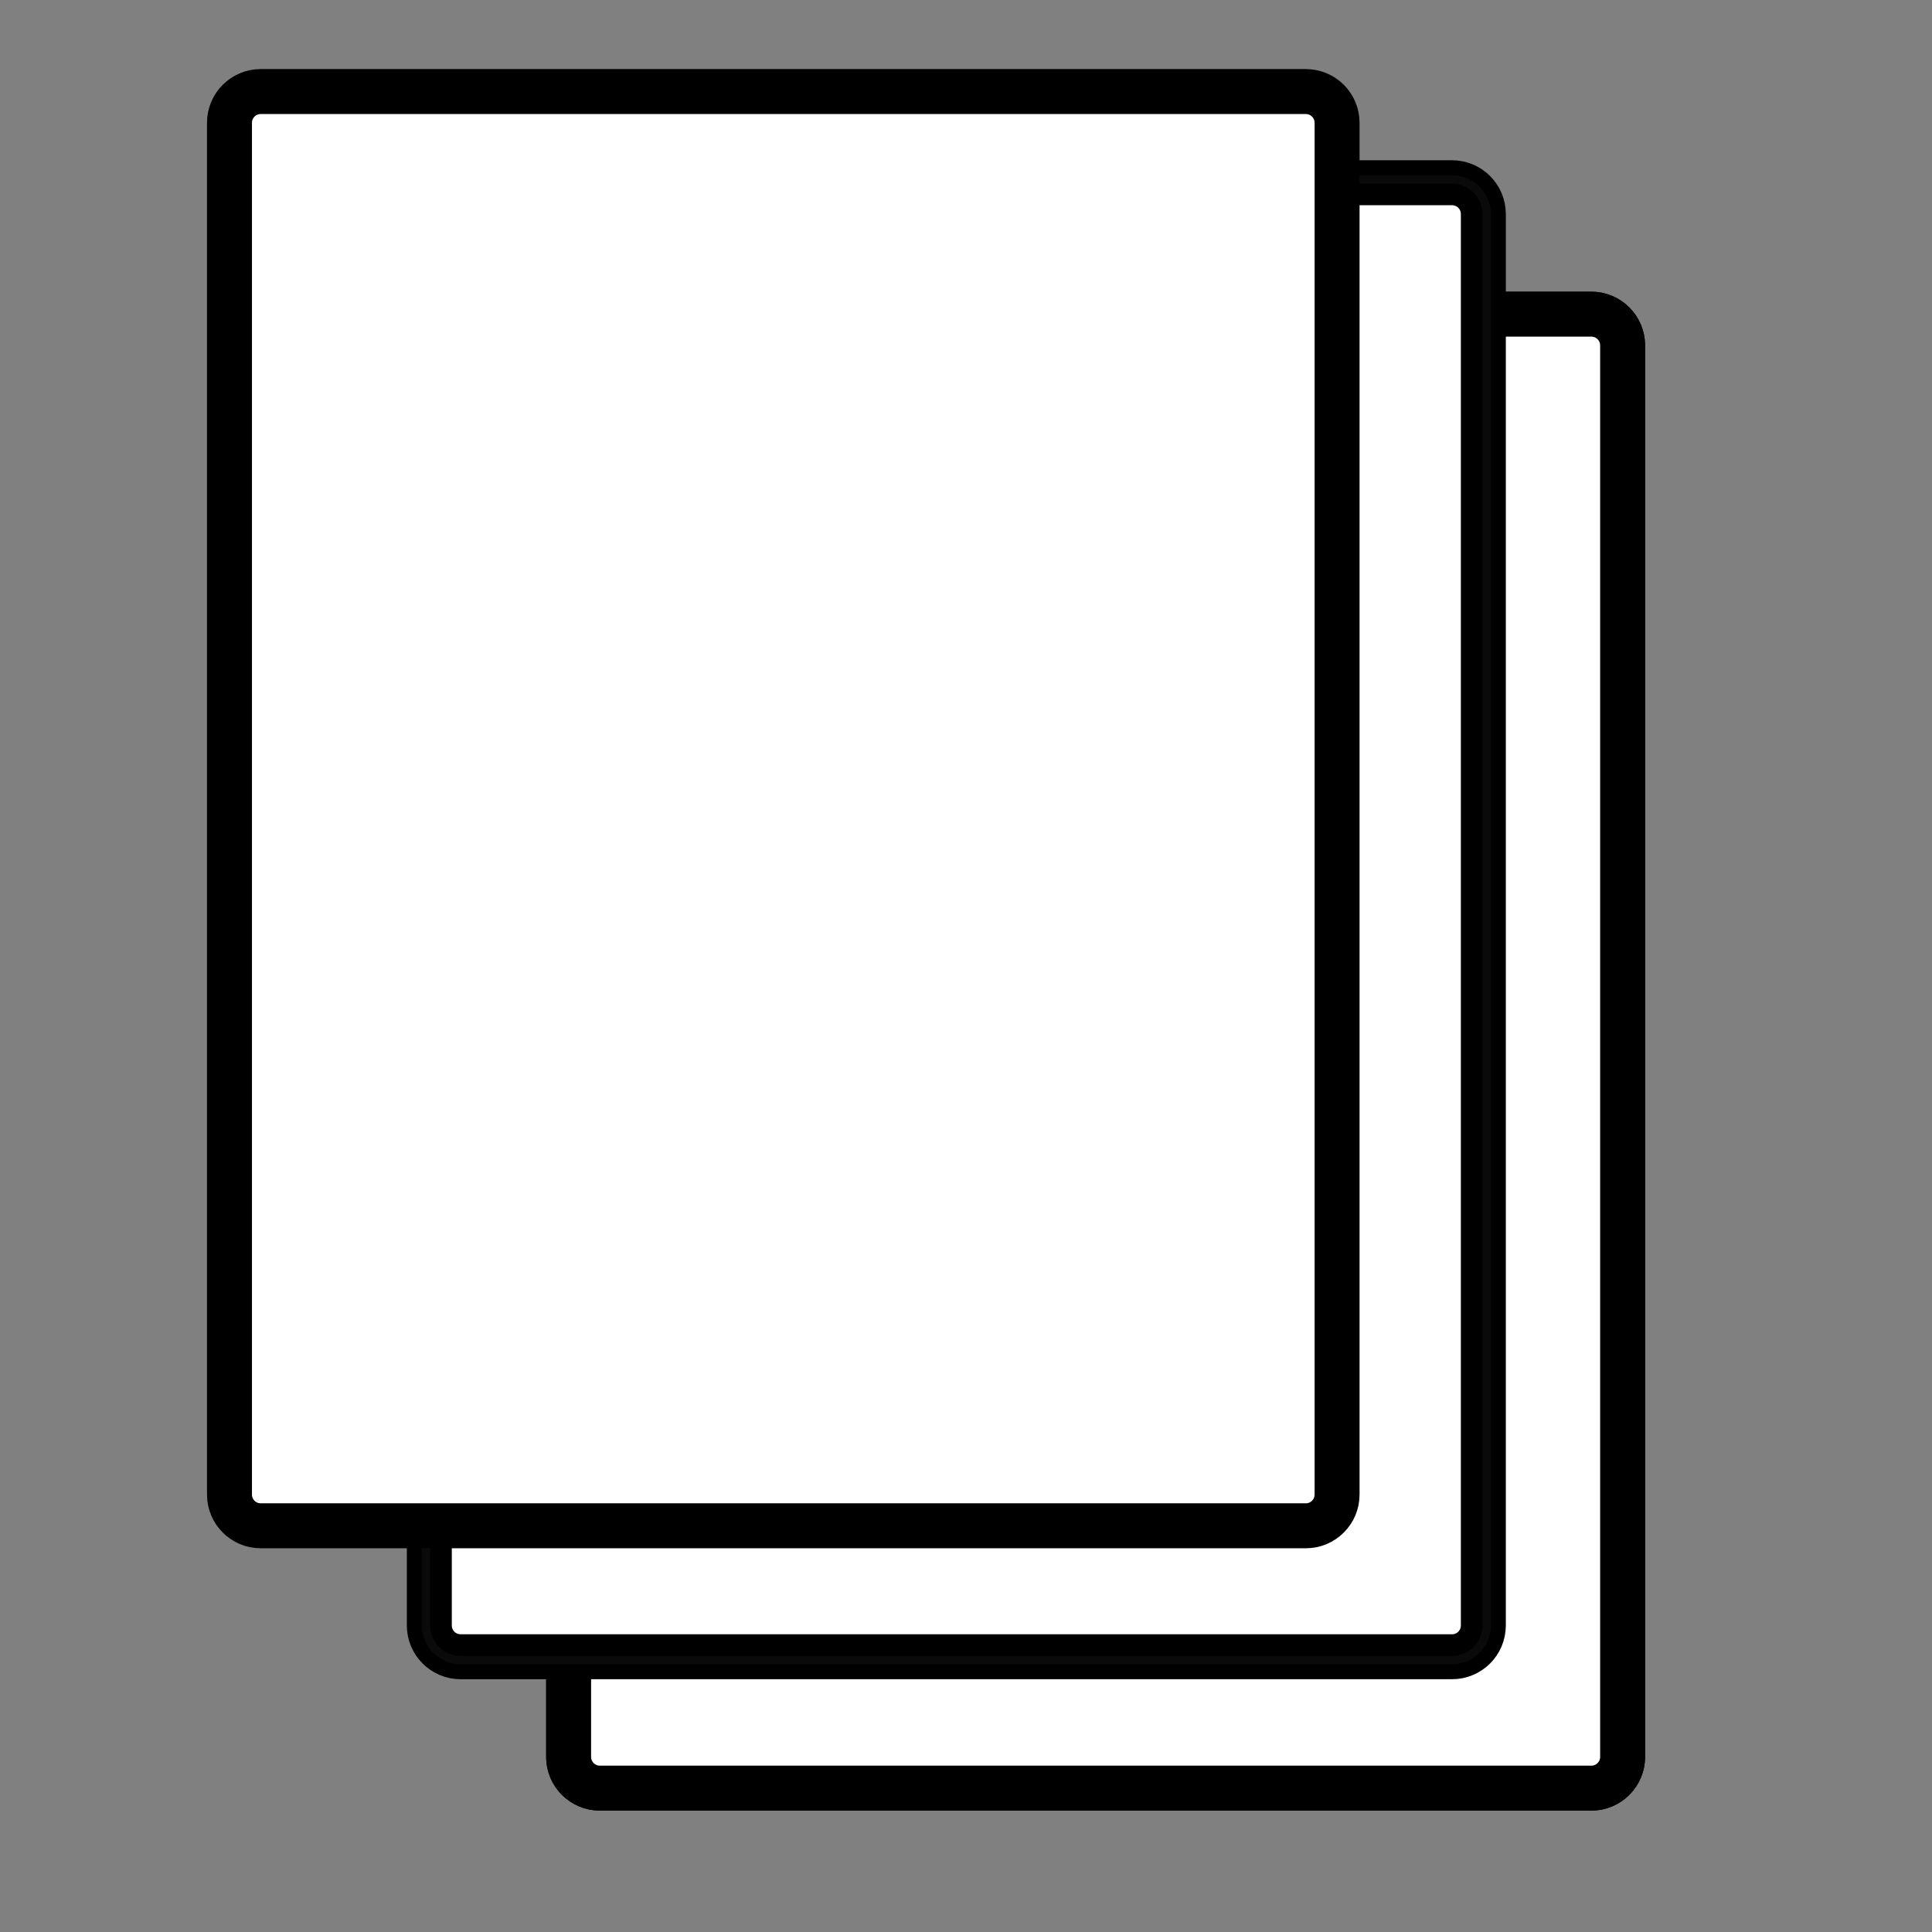 <svg width="129" height="129" viewBox="0 0 129 129" fill="none" xmlns="http://www.w3.org/2000/svg">
<rect x="0" y="0" width="129" height="129" fill="#808080" stroke="none"/>
<path d="M106.255 119.394H40.054C38.901 119.394 37.967 118.46 37.967 117.307V23.064C37.967 21.91 38.901 20.977 40.054 20.977H106.255C107.408 20.977 108.342 21.91 108.342 23.064V117.307C108.342 118.46 107.408 119.394 106.255 119.394Z" fill="white" stroke="#6FBFF0" style="fill:white;fill-opacity:1;stroke:#6FBFF0;stroke:color(display-p3 0.435 0.749 0.941);stroke-opacity:1;" stroke-width="3"/>
<path opacity="0.1" d="M107.786 23.064C107.786 22.226 107.107 21.533 106.255 21.533H40.054C39.216 21.533 38.523 22.211 38.523 23.064V117.307C38.523 118.145 39.201 118.838 40.054 118.838H106.255C107.093 118.838 107.786 118.16 107.786 117.307V23.064ZM40.054 19.977H106.255C107.96 19.977 109.342 21.366 109.342 23.064V117.307C109.342 119.013 107.96 120.394 106.255 120.394H40.054C38.348 120.394 36.967 119.013 36.967 117.307V23.064C36.967 21.358 38.348 19.977 40.054 19.977Z" fill="#424242" stroke="#6FBFF0" style="fill:#424242;fill:color(display-p3 0.259 0.259 0.259);fill-opacity:1;stroke:#6FBFF0;stroke:color(display-p3 0.435 0.749 0.941);stroke-opacity:1;"/>
<path d="M96.955 110.62H30.754C29.601 110.62 28.667 109.687 28.667 108.533V14.29C28.667 13.137 29.601 12.203 30.754 12.203H96.955C98.108 12.203 99.042 13.137 99.042 14.29V108.533C99.042 109.687 98.108 110.62 96.955 110.62Z" fill="white" stroke="#6FBFF0" style="fill:white;fill-opacity:1;stroke:#6FBFF0;stroke:color(display-p3 0.435 0.749 0.941);stroke-opacity:1;" stroke-width="3"/>
<g opacity="0.2">
<path opacity="0.2" d="M98.486 14.29C98.486 13.452 97.808 12.759 96.955 12.759H30.754C29.916 12.759 29.223 13.437 29.223 14.29V108.533C29.223 109.371 29.901 110.065 30.754 110.065H96.955C97.793 110.065 98.486 109.386 98.486 108.533V14.29ZM30.754 11.203H96.955C98.66 11.203 100.042 12.592 100.042 14.29V108.533C100.042 110.239 98.66 111.62 96.955 111.62H30.754C29.048 111.62 27.667 110.239 27.667 108.533V14.29C27.667 12.584 29.048 11.203 30.754 11.203Z" fill="white" stroke="#6FBFF0" style="fill:white;fill-opacity:1;stroke:#6FBFF0;stroke:color(display-p3 0.435 0.749 0.941);stroke-opacity:1;"/>
</g>
<path d="M87.189 101.877H17.41C16.257 101.877 15.323 100.943 15.323 99.79V8.201C15.323 7.047 16.257 6.114 17.41 6.114H87.189C88.343 6.114 89.276 7.047 89.276 8.201V99.79C89.276 100.943 88.343 101.877 87.189 101.877Z" fill="white" stroke="#6FBFF0" style="fill:white;fill-opacity:1;stroke:#6FBFF0;stroke:color(display-p3 0.435 0.749 0.941);stroke-opacity:1;" stroke-width="3"/>
<g opacity="0.2">
<path opacity="0.2" d="M87.189 7.197C87.745 7.197 88.194 7.645 88.194 8.201V99.79C88.194 100.346 87.745 100.794 87.189 100.794H17.41C16.854 100.794 16.406 100.346 16.406 99.79V8.201C16.406 7.645 16.854 7.197 17.41 7.197H87.189ZM87.189 4.614H17.41C15.428 4.614 13.823 6.219 13.823 8.201V99.79C13.823 101.771 15.428 103.377 17.41 103.377H87.189C89.171 103.377 90.776 101.771 90.776 99.79V8.201C90.776 6.219 89.171 4.614 87.189 4.614Z" fill="#424242" style="fill:#424242;fill:color(display-p3 0.259 0.259 0.259);fill-opacity:1;"/>
</g>
</svg>
